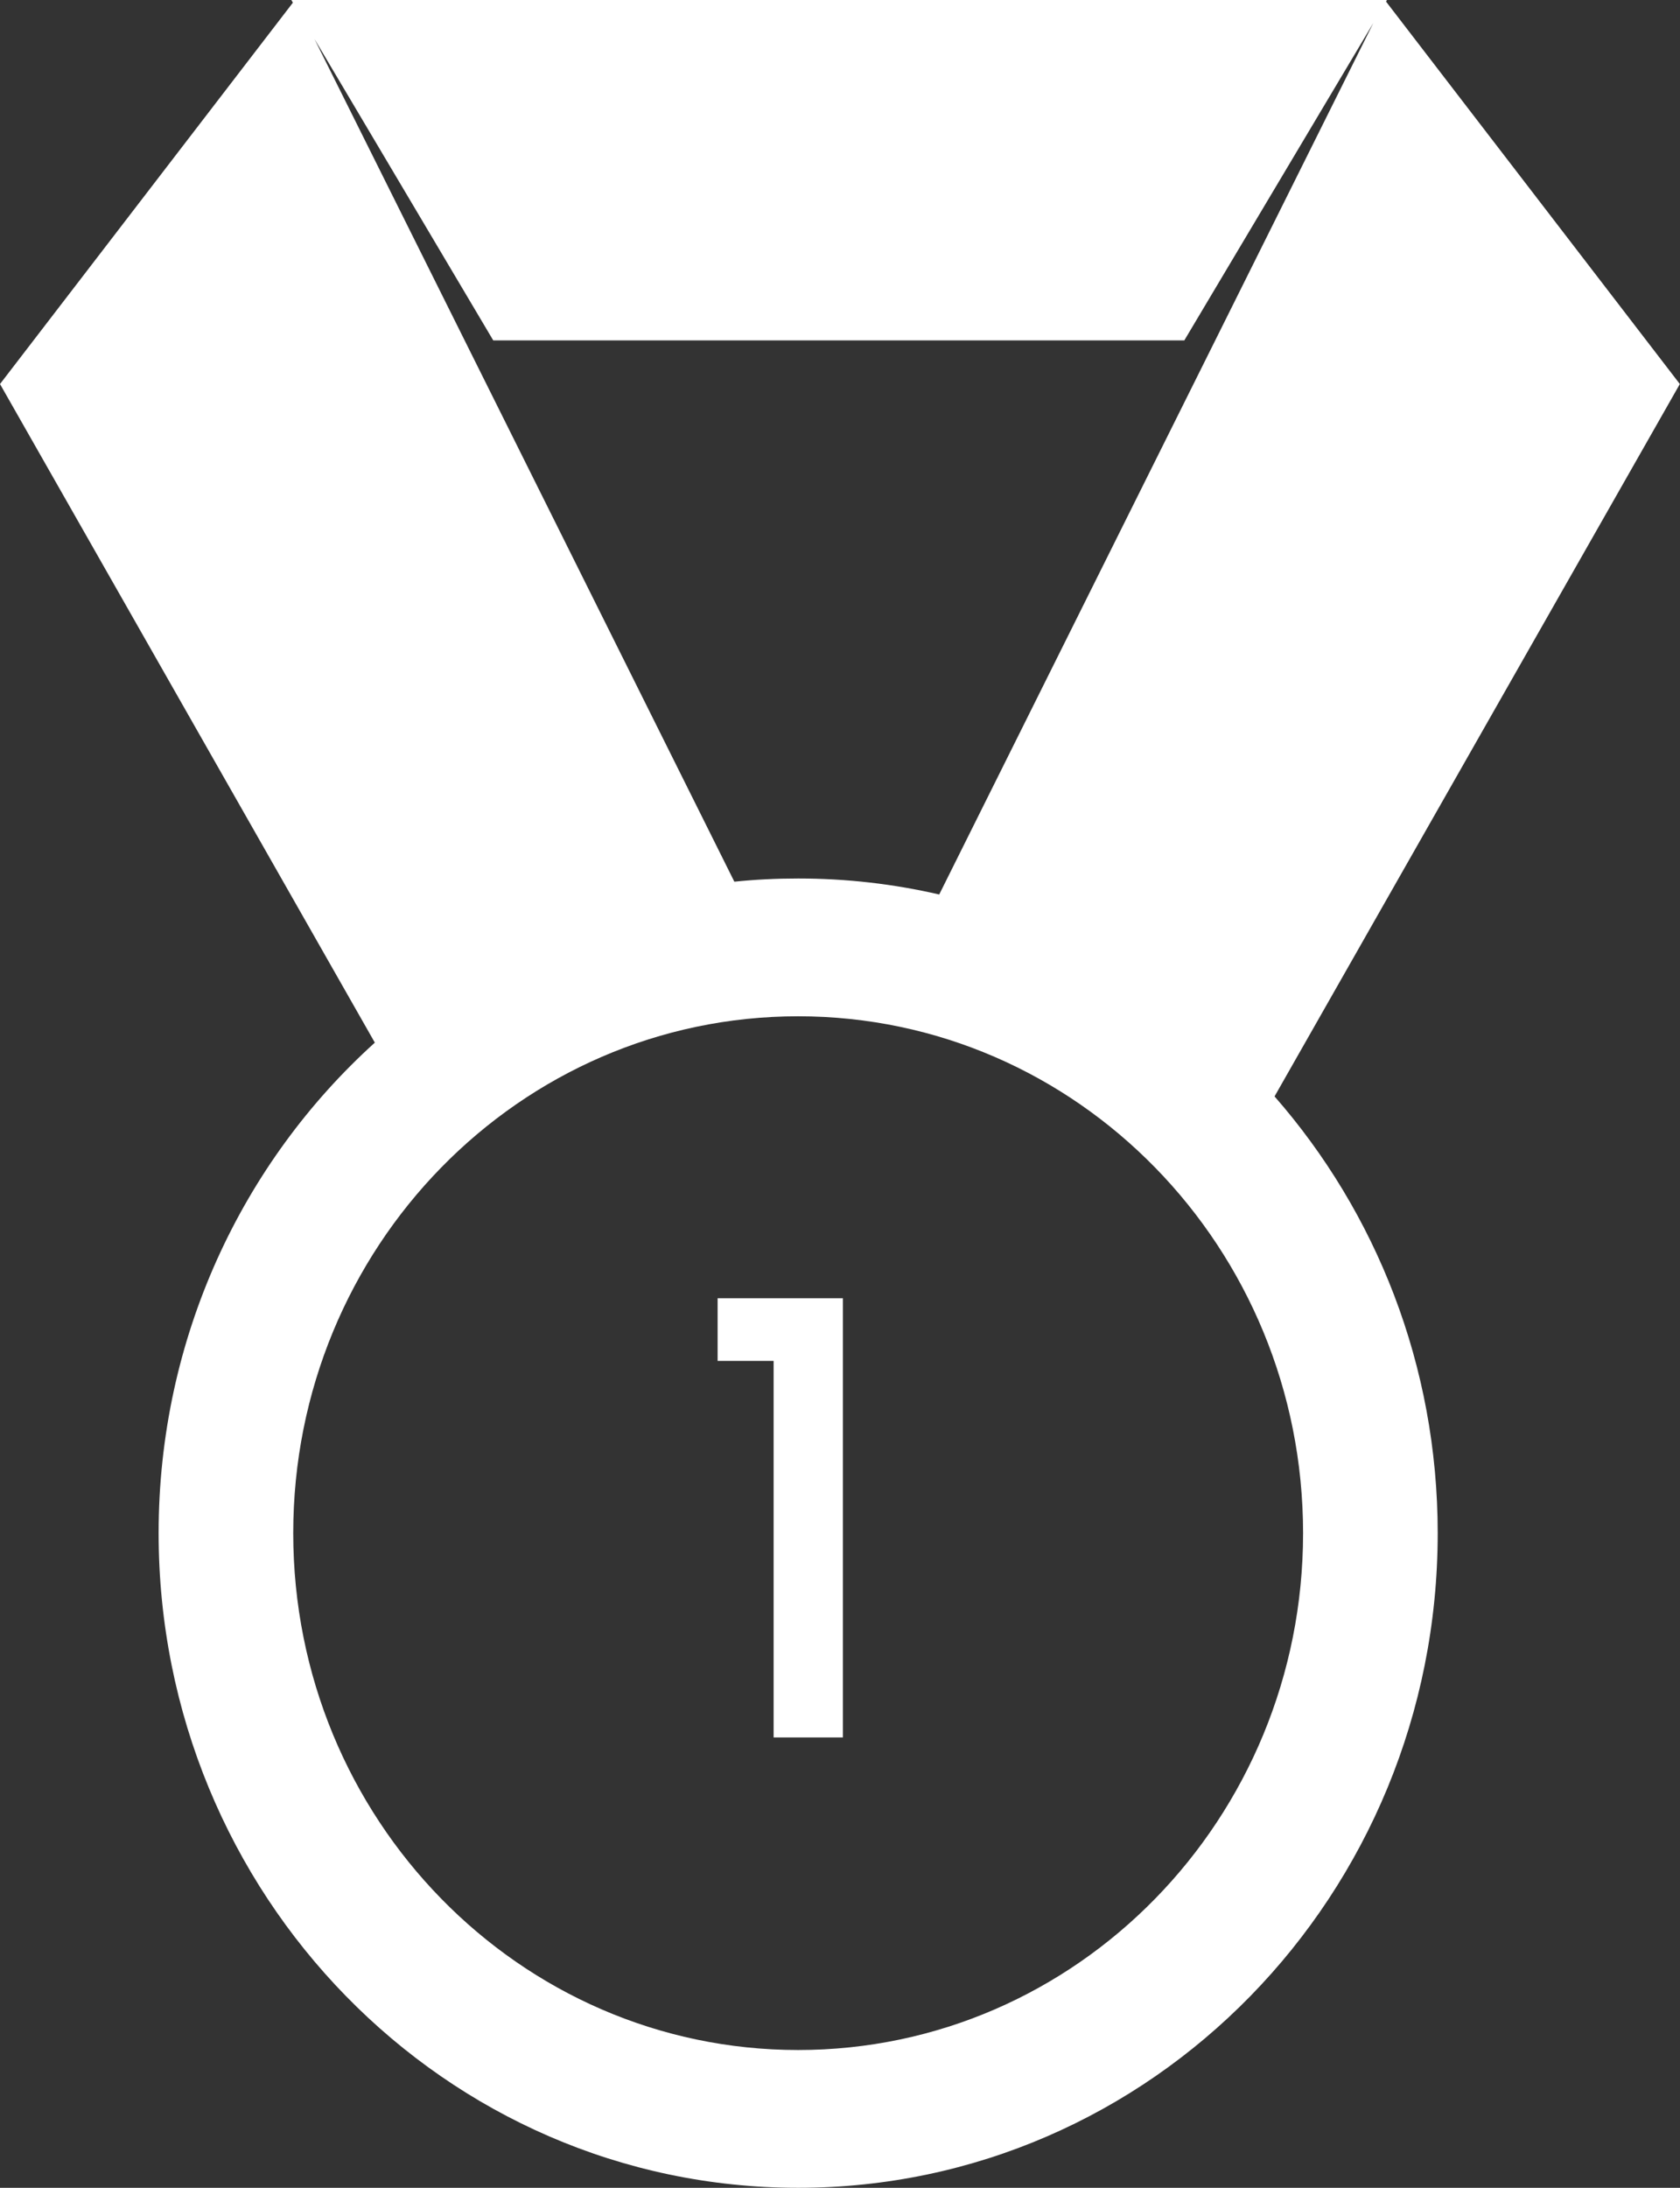 <svg width="53" height="69" viewBox="0 0 53 69" fill="none" xmlns="http://www.w3.org/2000/svg">
<rect x="0" y="0" width="53" height="69" fill="#333333" stroke="none"/>
<g clip-path="url(#clip0_893_238)">
<path fill-rule="evenodd" clip-rule="evenodd" d="M9.191 0H43.754L43.727 0.051L52.995 12.112L40.209 34.579C43.408 38.234 45.356 43.058 45.356 48.353C45.356 59.757 36.325 69 25.18 69C14.036 69 5.004 59.757 5.004 48.353C5.004 42.193 7.644 36.662 11.825 32.883L0 12.112L9.24 0.084L9.191 0ZM29.63 28.211L43.326 0.724L37.362 10.736H15.561L9.921 1.23L23.167 27.807C23.831 27.739 24.5 27.706 25.18 27.706C26.711 27.706 28.198 27.88 29.63 28.211ZM25.18 32.052C33.976 32.052 41.109 39.346 41.109 48.353C41.109 57.36 33.976 64.654 25.18 64.654C16.384 64.654 9.251 57.354 9.251 48.353C9.251 39.346 16.384 32.052 25.18 32.052Z" fill="white"/>
<path d="M22.639 42.921V40.945H26.591V54.796H24.406V42.921H22.639Z" fill="white"/>
</g>
<defs>
<clipPath id="clip0_893_238">
<rect width="53" height="69" fill="white"/>
</clipPath>
</defs>
</svg>
